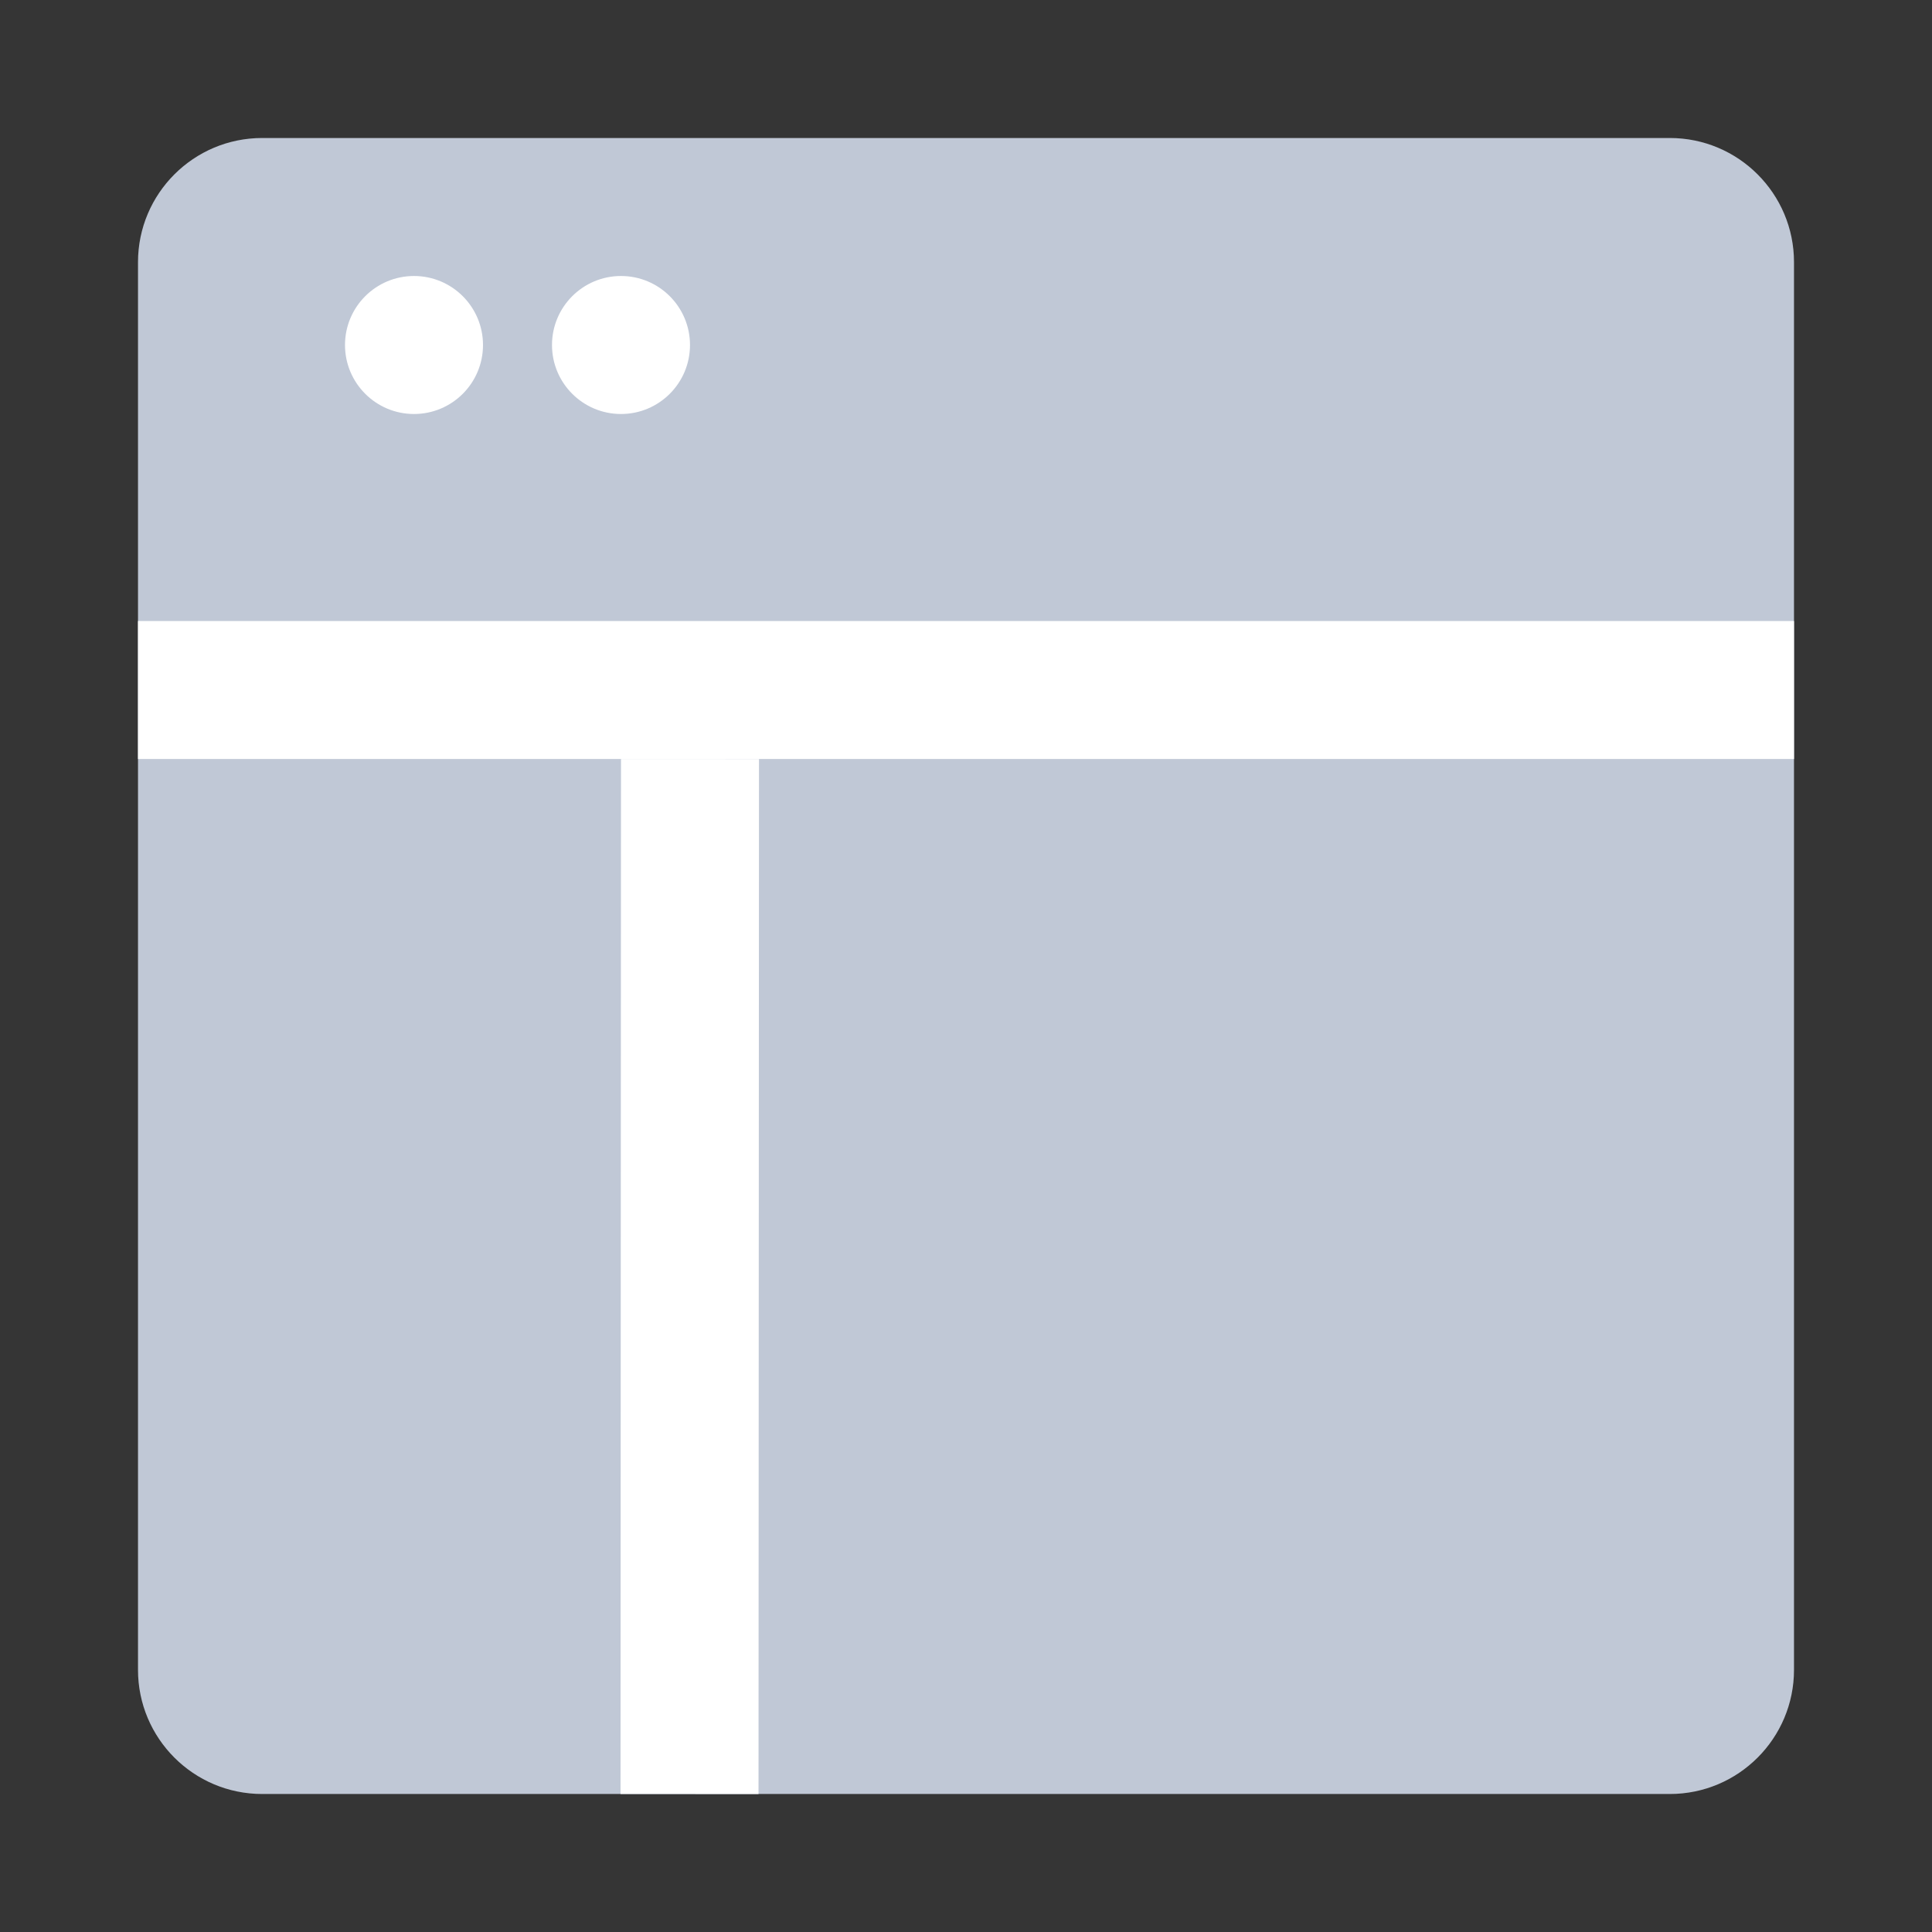 <svg width="28" height="28" viewBox="0 0 28 28" fill="none" xmlns="http://www.w3.org/2000/svg">
    <rect x="0" y="0" width="28" height="28" fill="#333333" stroke="none"/>
    <path d="M28 0H0V28H28V0Z" fill="white" fill-opacity="0.01" />
    <path d="M24.2 2H3.8C2.806 2 2 2.806 2 3.8V24.2C2 25.194 2.806 26 3.8 26H24.2C25.194 26 26 25.194 26 24.2V3.8C26 2.806 25.194 2 24.2 2Z" fill="#C0C8D6" />
    <path d="M2 10L26 10" stroke="white" stroke-width="2" stroke-linejoin="round" />
    <path d="M9.993 26L10 11" stroke="white" stroke-width="2" stroke-linejoin="round" />
    <circle cx="6" cy="5" r="1" fill="white" />
    <circle cx="9" cy="5" r="1" fill="white" />
</svg>